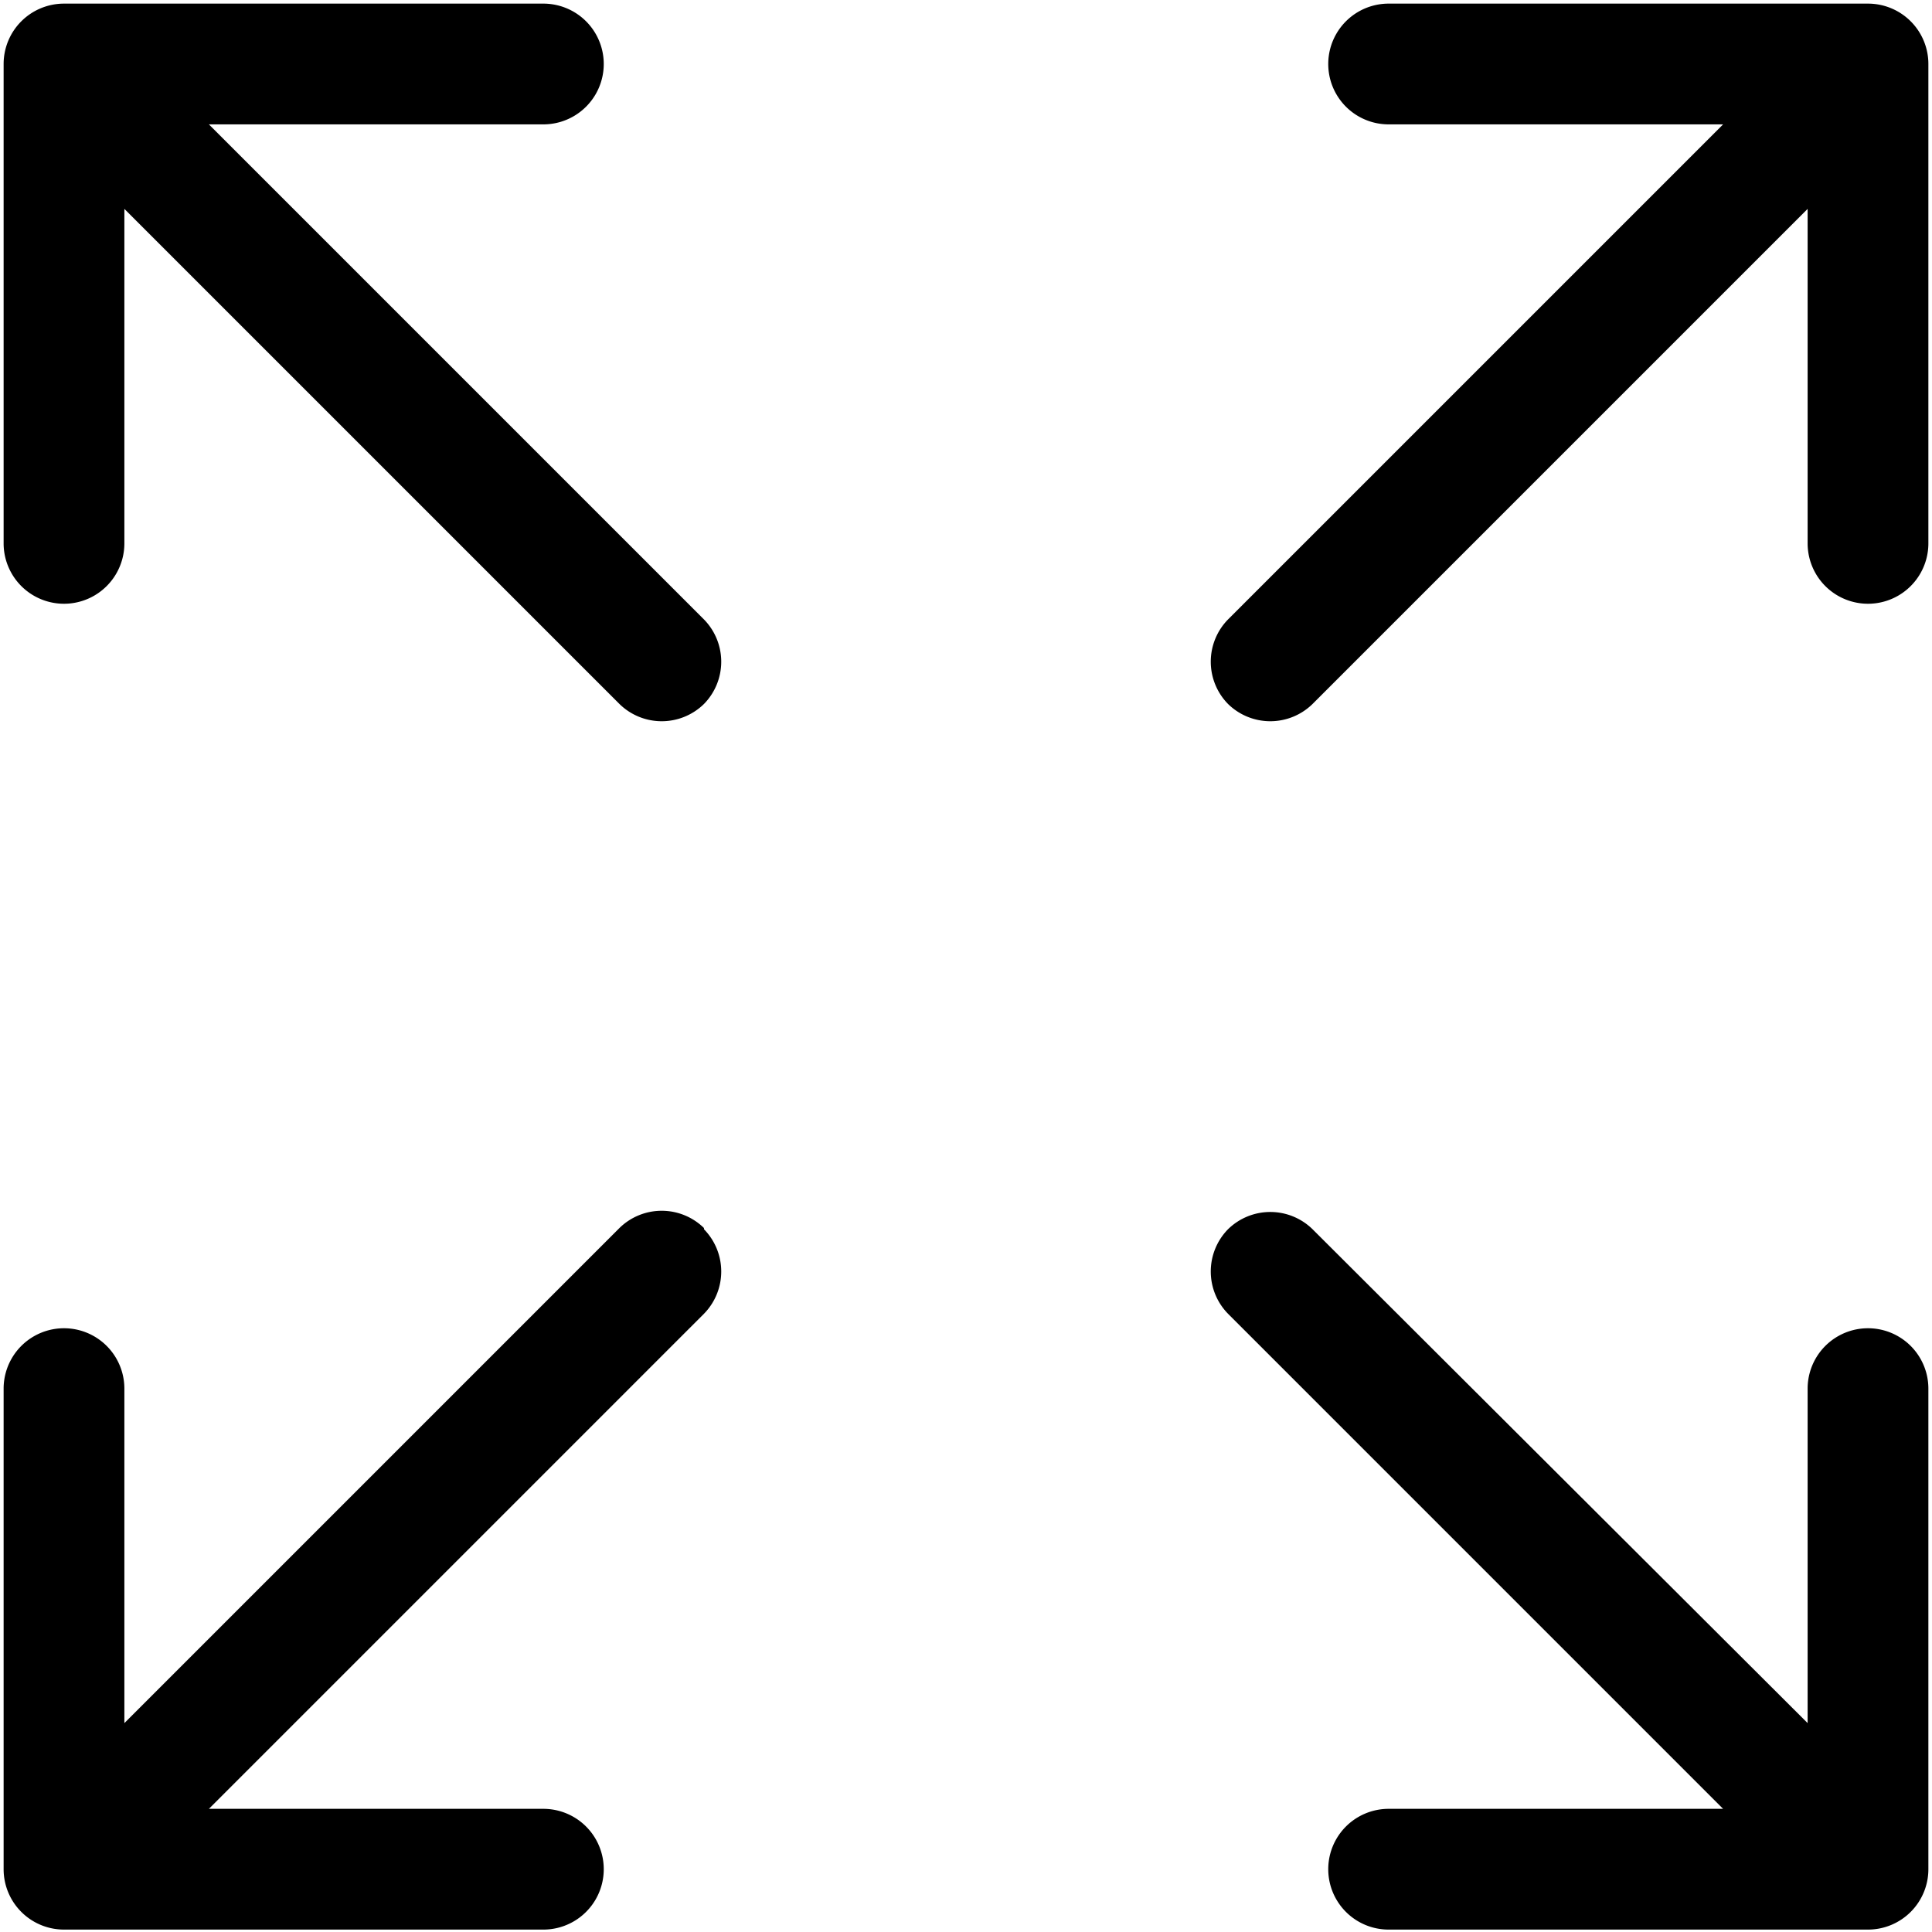 <svg xmlns="http://www.w3.org/2000/svg" width="16" height="16" viewBox="0 0 16 16" id="icon"><path fill-rule="evenodd" d="M5.83 10.17a.5.5 0 0 0-.7 0l-4.1 4.1V11.5a.5.5 0 0 0-1 0v3.98a.5.5 0 0 0 .5.5H4.5a.5.5 0 0 0 0-1H1.73l4.1-4.1a.5.5 0 0 0 0-.7m4.34 0a.5.5 0 0 1 .7 0l4.1 4.09V11.5a.5.5 0 1 1 1 0v3.98a.5.5 0 0 1-.5.5H11.5a.5.5 0 0 1 0-1h2.77l-4.1-4.1a.5.5 0 0 1 0-.7m0-4.35a.5.5 0 0 0 .7 0l4.1-4.1V4.5a.5.5 0 1 0 1 0V.53a.5.5 0 0 0-.5-.5H11.5a.5.5 0 0 0 0 1h2.77l-4.1 4.1a.5.5 0 0 0 0 .7m-4.34 0a.5.5 0 0 1-.7 0l-4.1-4.1V4.5a.5.5 0 0 1-1 0V.53a.5.5 0 0 1 .5-.5H4.5a.5.5 0 0 1 0 1H1.73l4.1 4.1a.5.5 0 0 1 0 .7"/></svg>